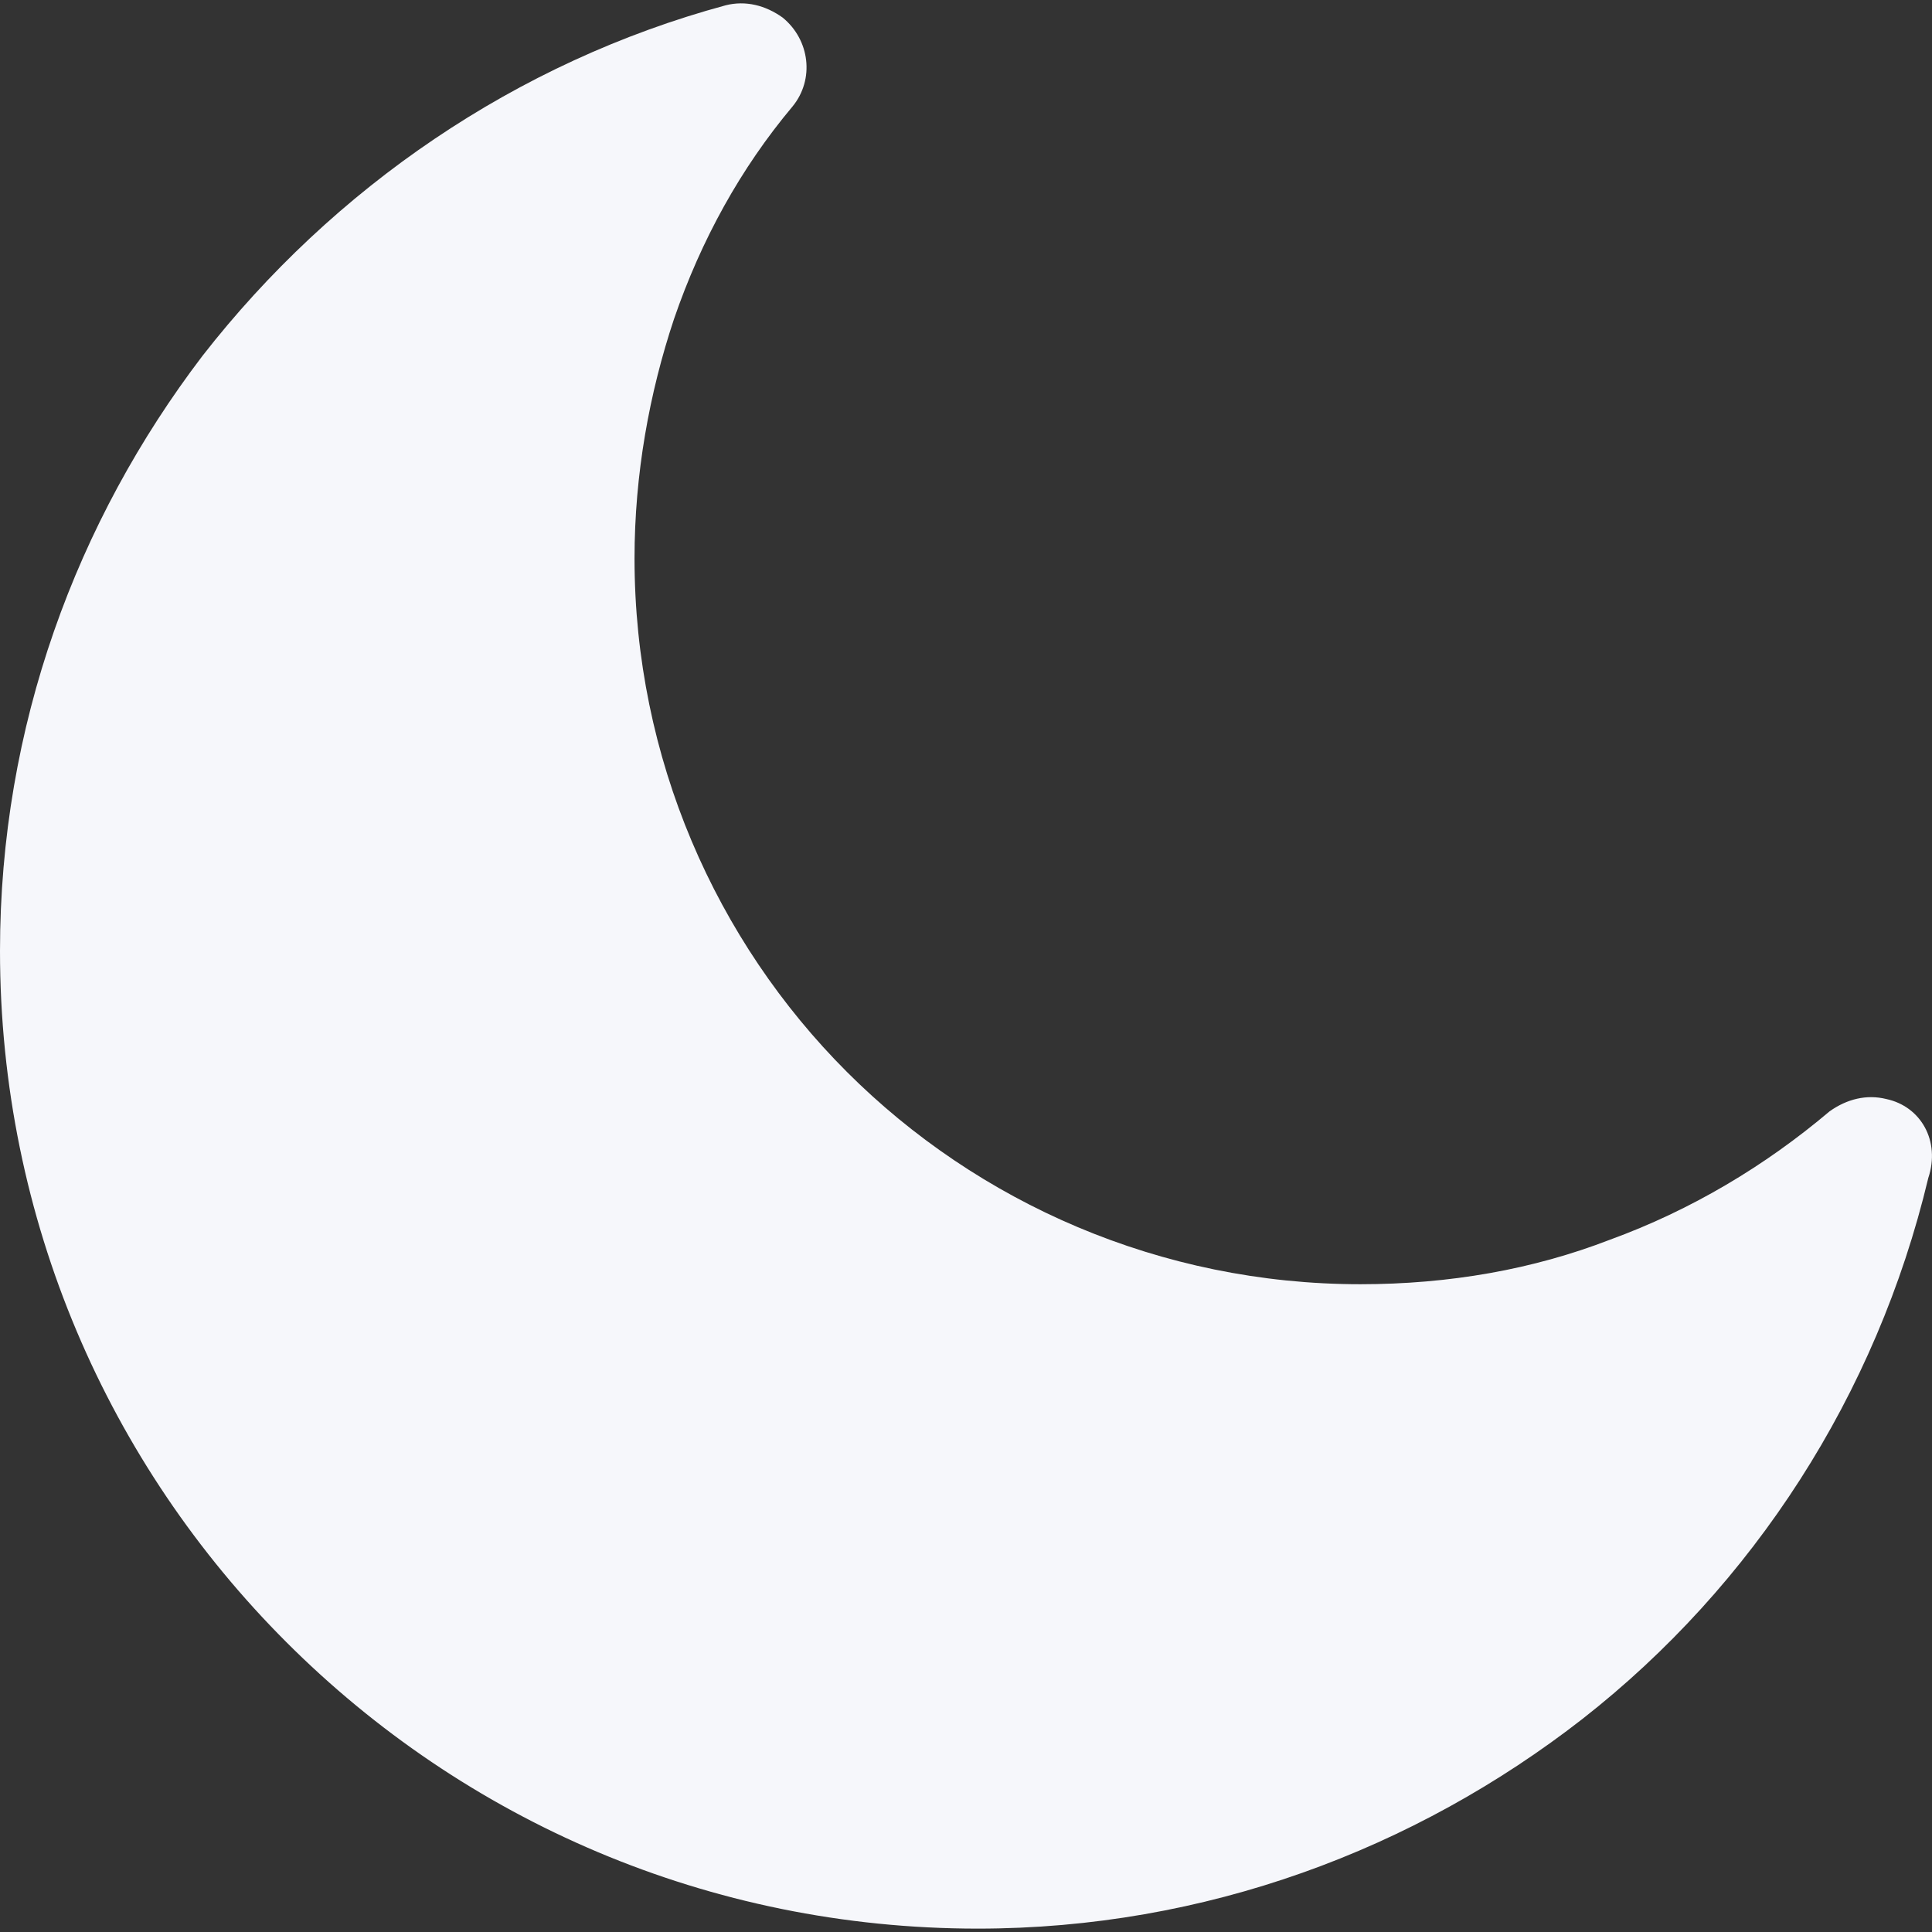 <svg width="28" height="28" viewBox="0 0 28 28" fill="none" xmlns="http://www.w3.org/2000/svg">
<rect x="0" y="0" width="28" height="28" fill="#333333" stroke="none"/>
<g clip-path="url(#clip0)">
<path d="M27.338 15.928C27.052 15.857 26.766 15.928 26.515 16.107C25.585 16.894 24.511 17.538 23.33 17.968C22.221 18.397 21.005 18.612 19.716 18.612C16.818 18.612 14.17 17.431 12.274 15.535C10.377 13.638 9.196 10.99 9.196 8.092C9.196 6.875 9.411 5.694 9.769 4.621C10.162 3.476 10.735 2.438 11.486 1.543C11.808 1.15 11.737 0.577 11.343 0.255C11.093 0.076 10.806 0.005 10.52 0.076C7.479 0.899 4.831 2.724 2.934 5.158C1.109 7.555 0 10.525 0 13.781C0 17.681 1.574 21.224 4.151 23.8C6.727 26.377 10.27 27.951 14.17 27.951C17.462 27.951 20.504 26.806 22.937 24.91C25.406 22.977 27.195 20.222 27.946 17.073C28.125 16.537 27.839 16.035 27.338 15.928ZM21.863 23.407C19.788 25.053 17.14 26.055 14.242 26.055C10.842 26.055 7.765 24.659 5.546 22.441C3.328 20.222 1.932 17.145 1.932 13.745C1.932 10.919 2.863 8.342 4.473 6.267C5.582 4.835 6.89 3.323 8.5 2.5C7.5 2 7.143 2.402 7 2.832C6.535 4.12 1.932 7.569 1.932 9C-1.068 9 3.328 21.188 5.546 23.407C7.765 25.625 13.601 26.5 17 26.5C18.503 26.5 25.99 24.049 25.5 20.77C25.965 20.591 27.145 20.351 26.515 19.5C25.656 21.146 23.33 22.262 21.863 23.407Z" fill="#F6F7FB"/>
</g>
<defs>
<clipPath id="clip0">
<rect width="28" height="28" fill="white"/>
</clipPath>
</defs>
</svg>
